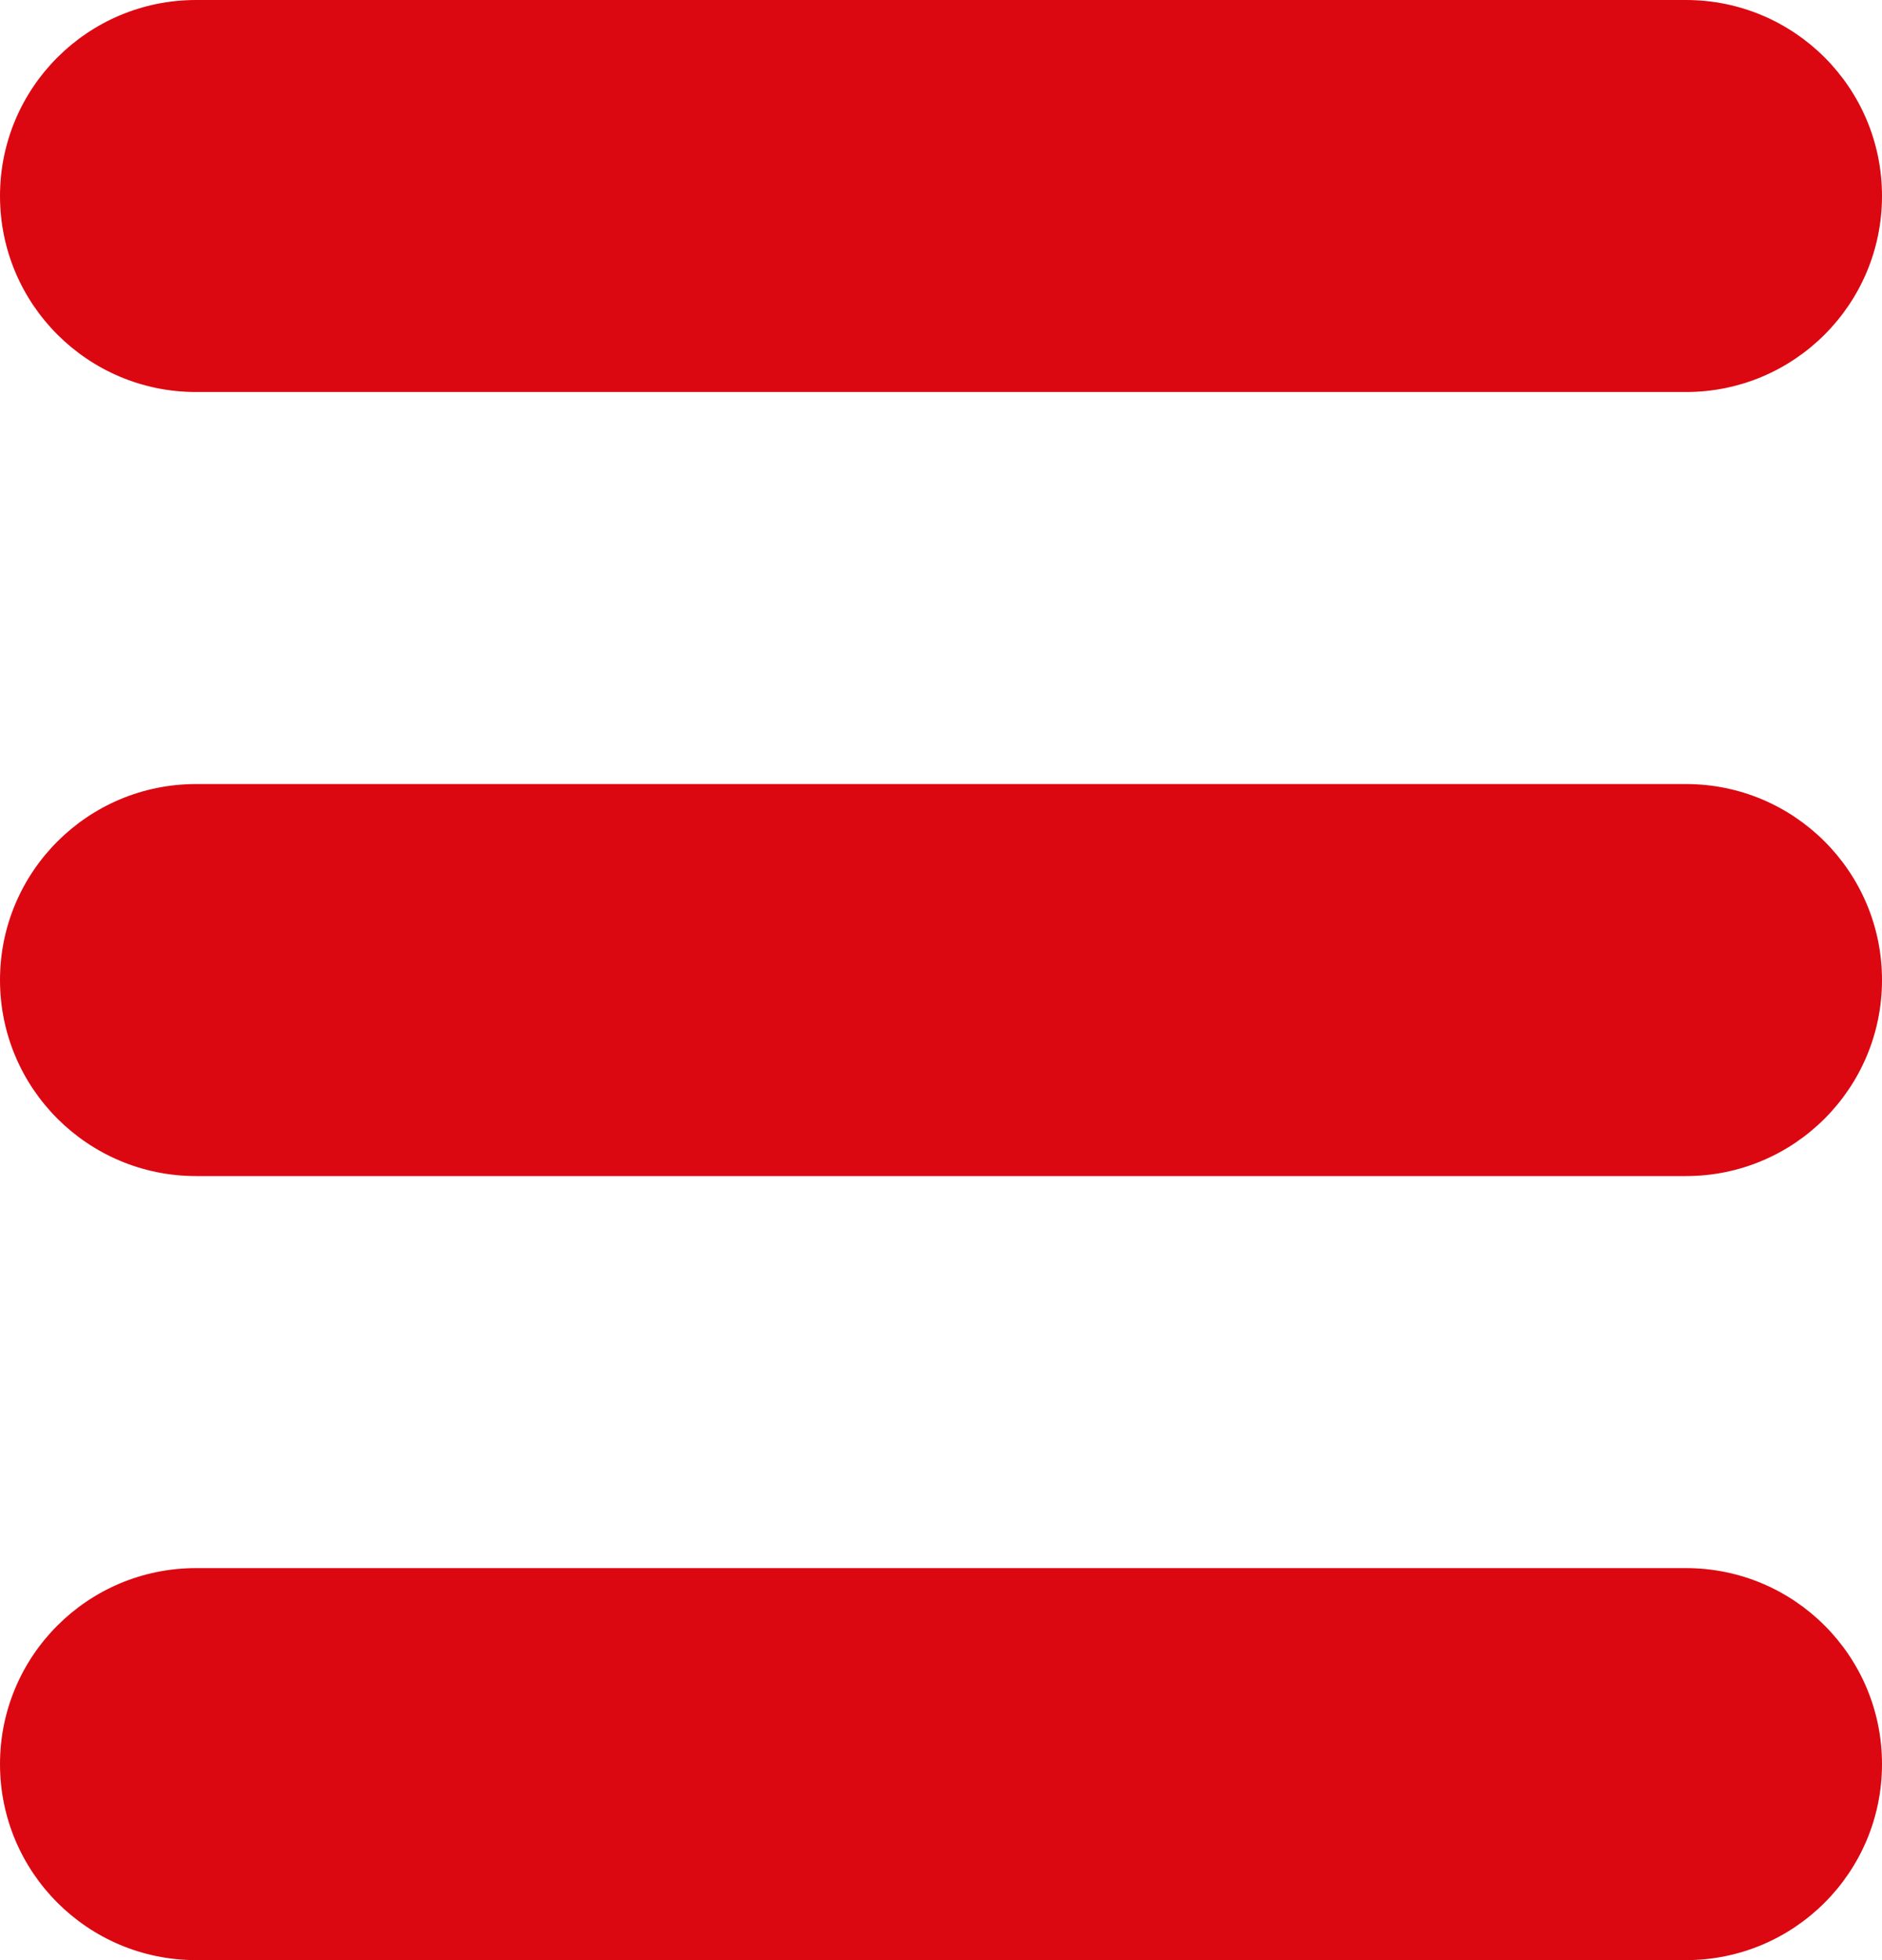 <?xml version="1.0" encoding="UTF-8"?>
<svg width="24px" height="25px" viewBox="0 0 24 25" version="1.1" xmlns="http://www.w3.org/2000/svg" xmlns:xlink="http://www.w3.org/1999/xlink">
    <title>hamburger icon</title>
    <g id="Design-v3" stroke="none" stroke-width="1" fill="none" fill-rule="evenodd">
        <g id="Saffola-Masala-Oats_Landing-Page_Mobile_v3.2" transform="translate(-316, -64)" fill="#DB0812">
            <g id="nav-bar" transform="translate(19.972, 36)">
                <path d="M317.528,48 C318.909,48 320.028,49.119 320.028,50.5 C320.028,51.881 318.909,53 317.528,53 L298.528,53 C297.148,53 296.028,51.881 296.028,50.5 C296.028,49.119 297.148,48 298.528,48 L317.528,48 Z M317.528,38 C318.909,38 320.028,39.119 320.028,40.5 C320.028,41.881 318.909,43 317.528,43 L298.528,43 C297.148,43 296.028,41.881 296.028,40.5 C296.028,39.119 297.148,38 298.528,38 L317.528,38 Z M317.528,28 C318.909,28 320.028,29.119 320.028,30.5 C320.028,31.881 318.909,33 317.528,33 L298.528,33 C297.148,33 296.028,31.881 296.028,30.5 C296.028,29.119 297.148,28 298.528,28 L317.528,28 Z" id="hamburger-icon"></path>
            </g>
        </g>
    </g>
</svg>